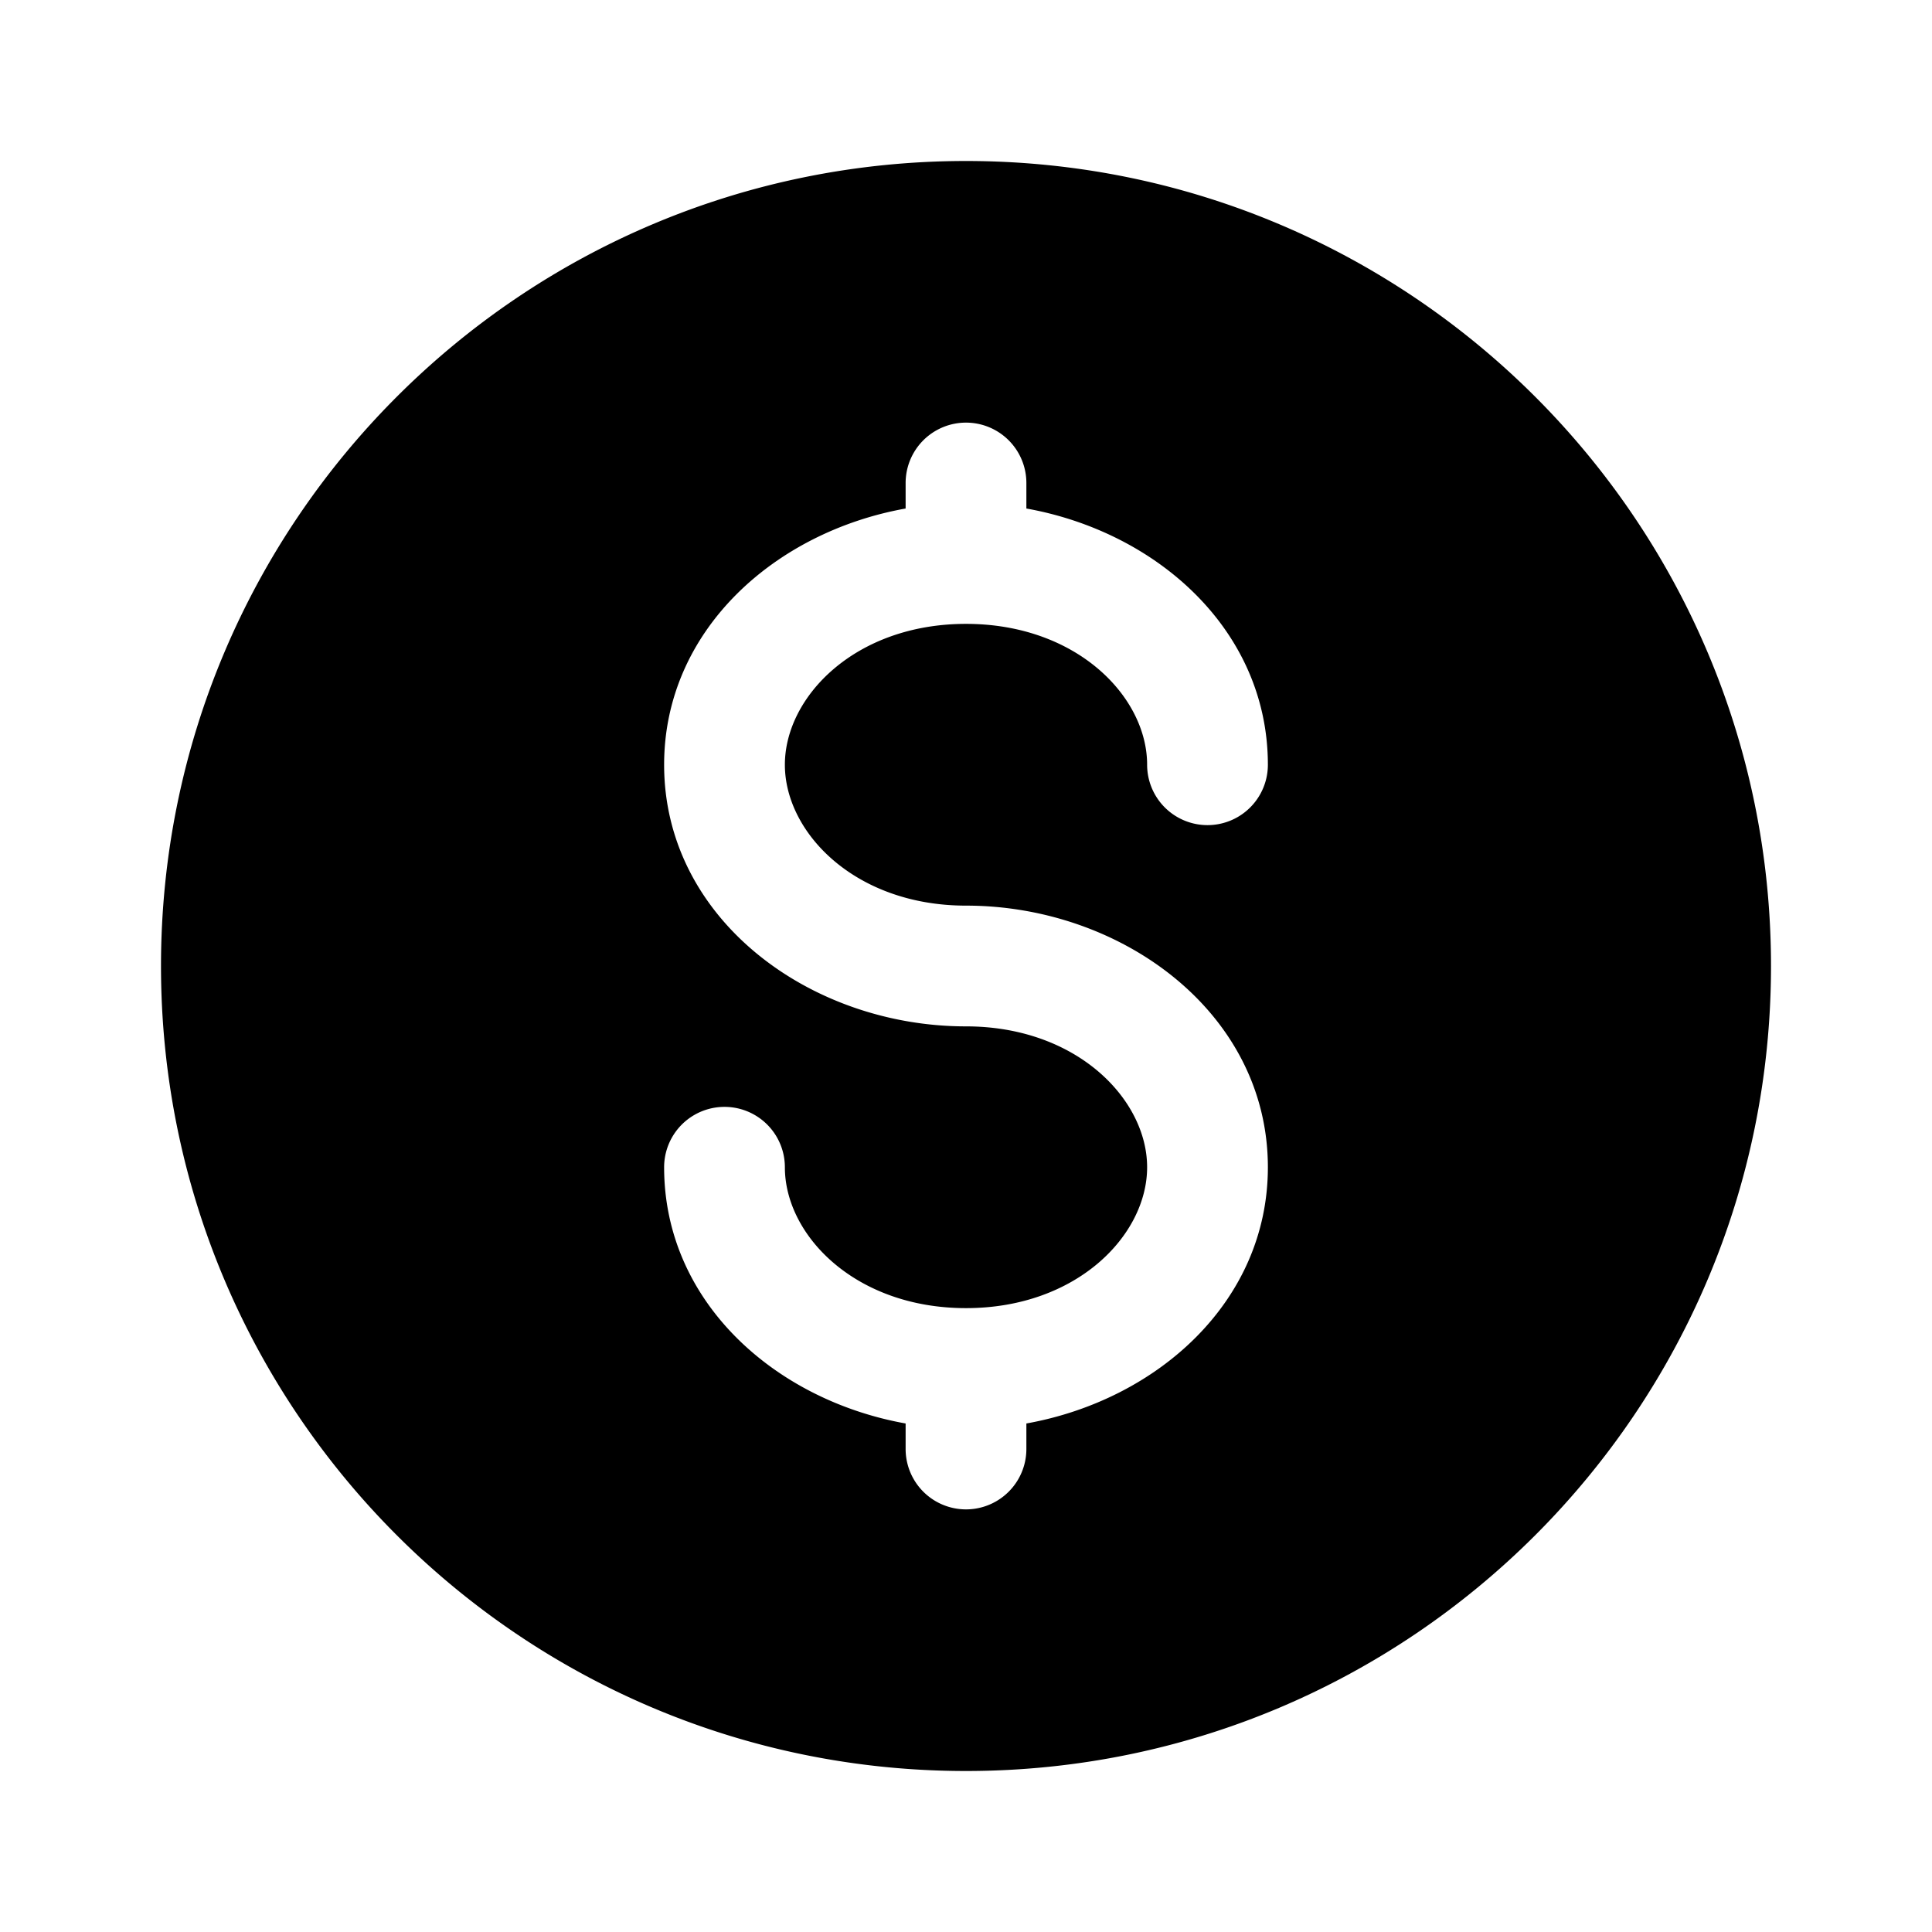 <svg width="800" height="800" viewBox="0 0 24 24" fill="none" xmlns="http://www.w3.org/2000/svg">
    <path fill-rule="evenodd" clip-rule="evenodd" d="M12 22c5.523 0 10-4.477 10-10S17.523 2 12 2 2 6.477 2 12s4.477 10 10 10Zm.75-16a.75.75 0 0 0-1.5 0v.317c-1.63.292-3 1.517-3 3.183 0 1.917 1.813 3.25 3.75 3.25 1.377 0 2.25.906 2.25 1.75s-.873 1.75-2.25 1.75-2.25-.906-2.25-1.75a.75.75 0 0 0-1.5 0c0 1.666 1.37 2.891 3 3.183V18a.75.75 0 0 0 1.5 0v-.317c1.63-.292 3-1.517 3-3.183 0-1.917-1.813-3.25-3.75-3.25-1.377 0-2.25-.906-2.25-1.75s.873-1.75 2.25-1.75 2.25.906 2.25 1.75a.75.75 0 0 0 1.5 0c0-1.666-1.37-2.891-3-3.183V6Z" fill="#00000"/>
</svg>